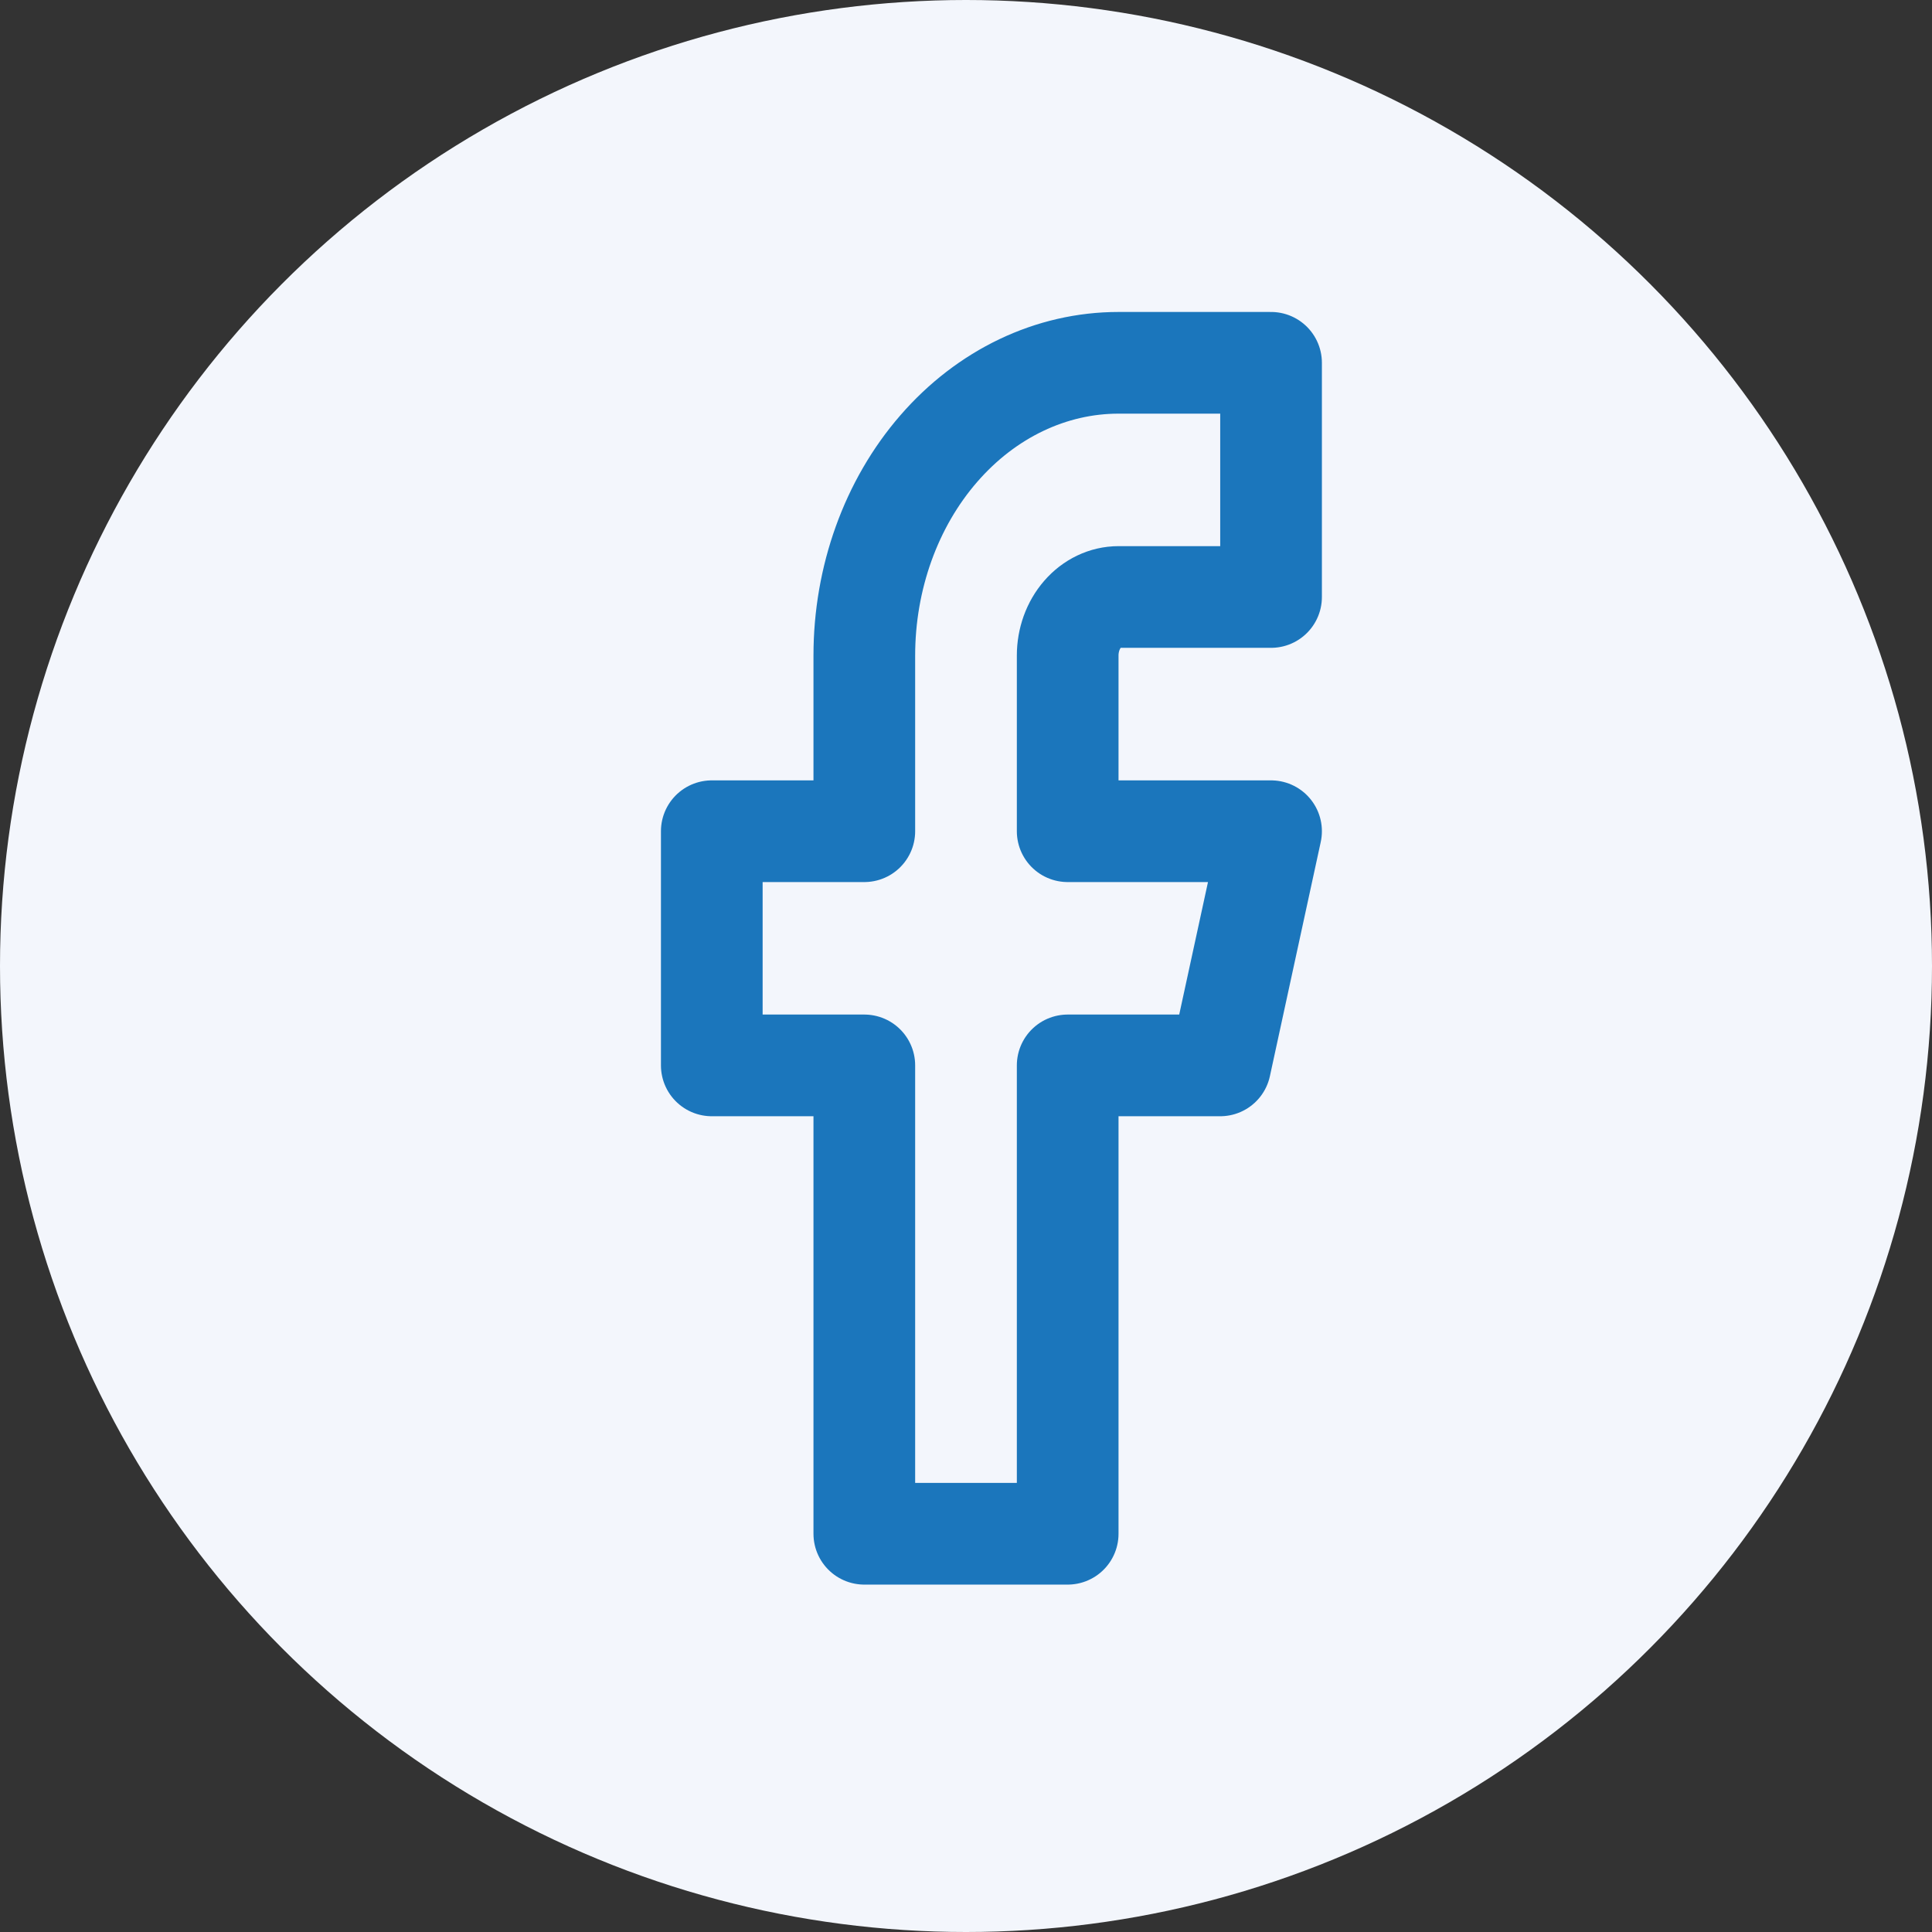 <svg width="38" height="38" viewBox="0 0 38 38" fill="none" xmlns="http://www.w3.org/2000/svg">
<rect x="0" y="0" width="38" height="38" fill="#333333" stroke="none"/>
<circle cx="19" cy="19" r="19" fill="#F3F6FC"/>
<path d="M25 7.136H22C20.674 7.136 19.402 7.743 18.465 8.823C17.527 9.902 17 11.367 17 12.894V16.349H14V20.955H17V30.167H21V20.955H24L25 16.349H21V12.894C21 12.588 21.105 12.296 21.293 12.08C21.48 11.864 21.735 11.742 22 11.742H25V7.136Z" stroke="#1B76BC" stroke-width="2" stroke-linecap="round" stroke-linejoin="round"/>
</svg>

